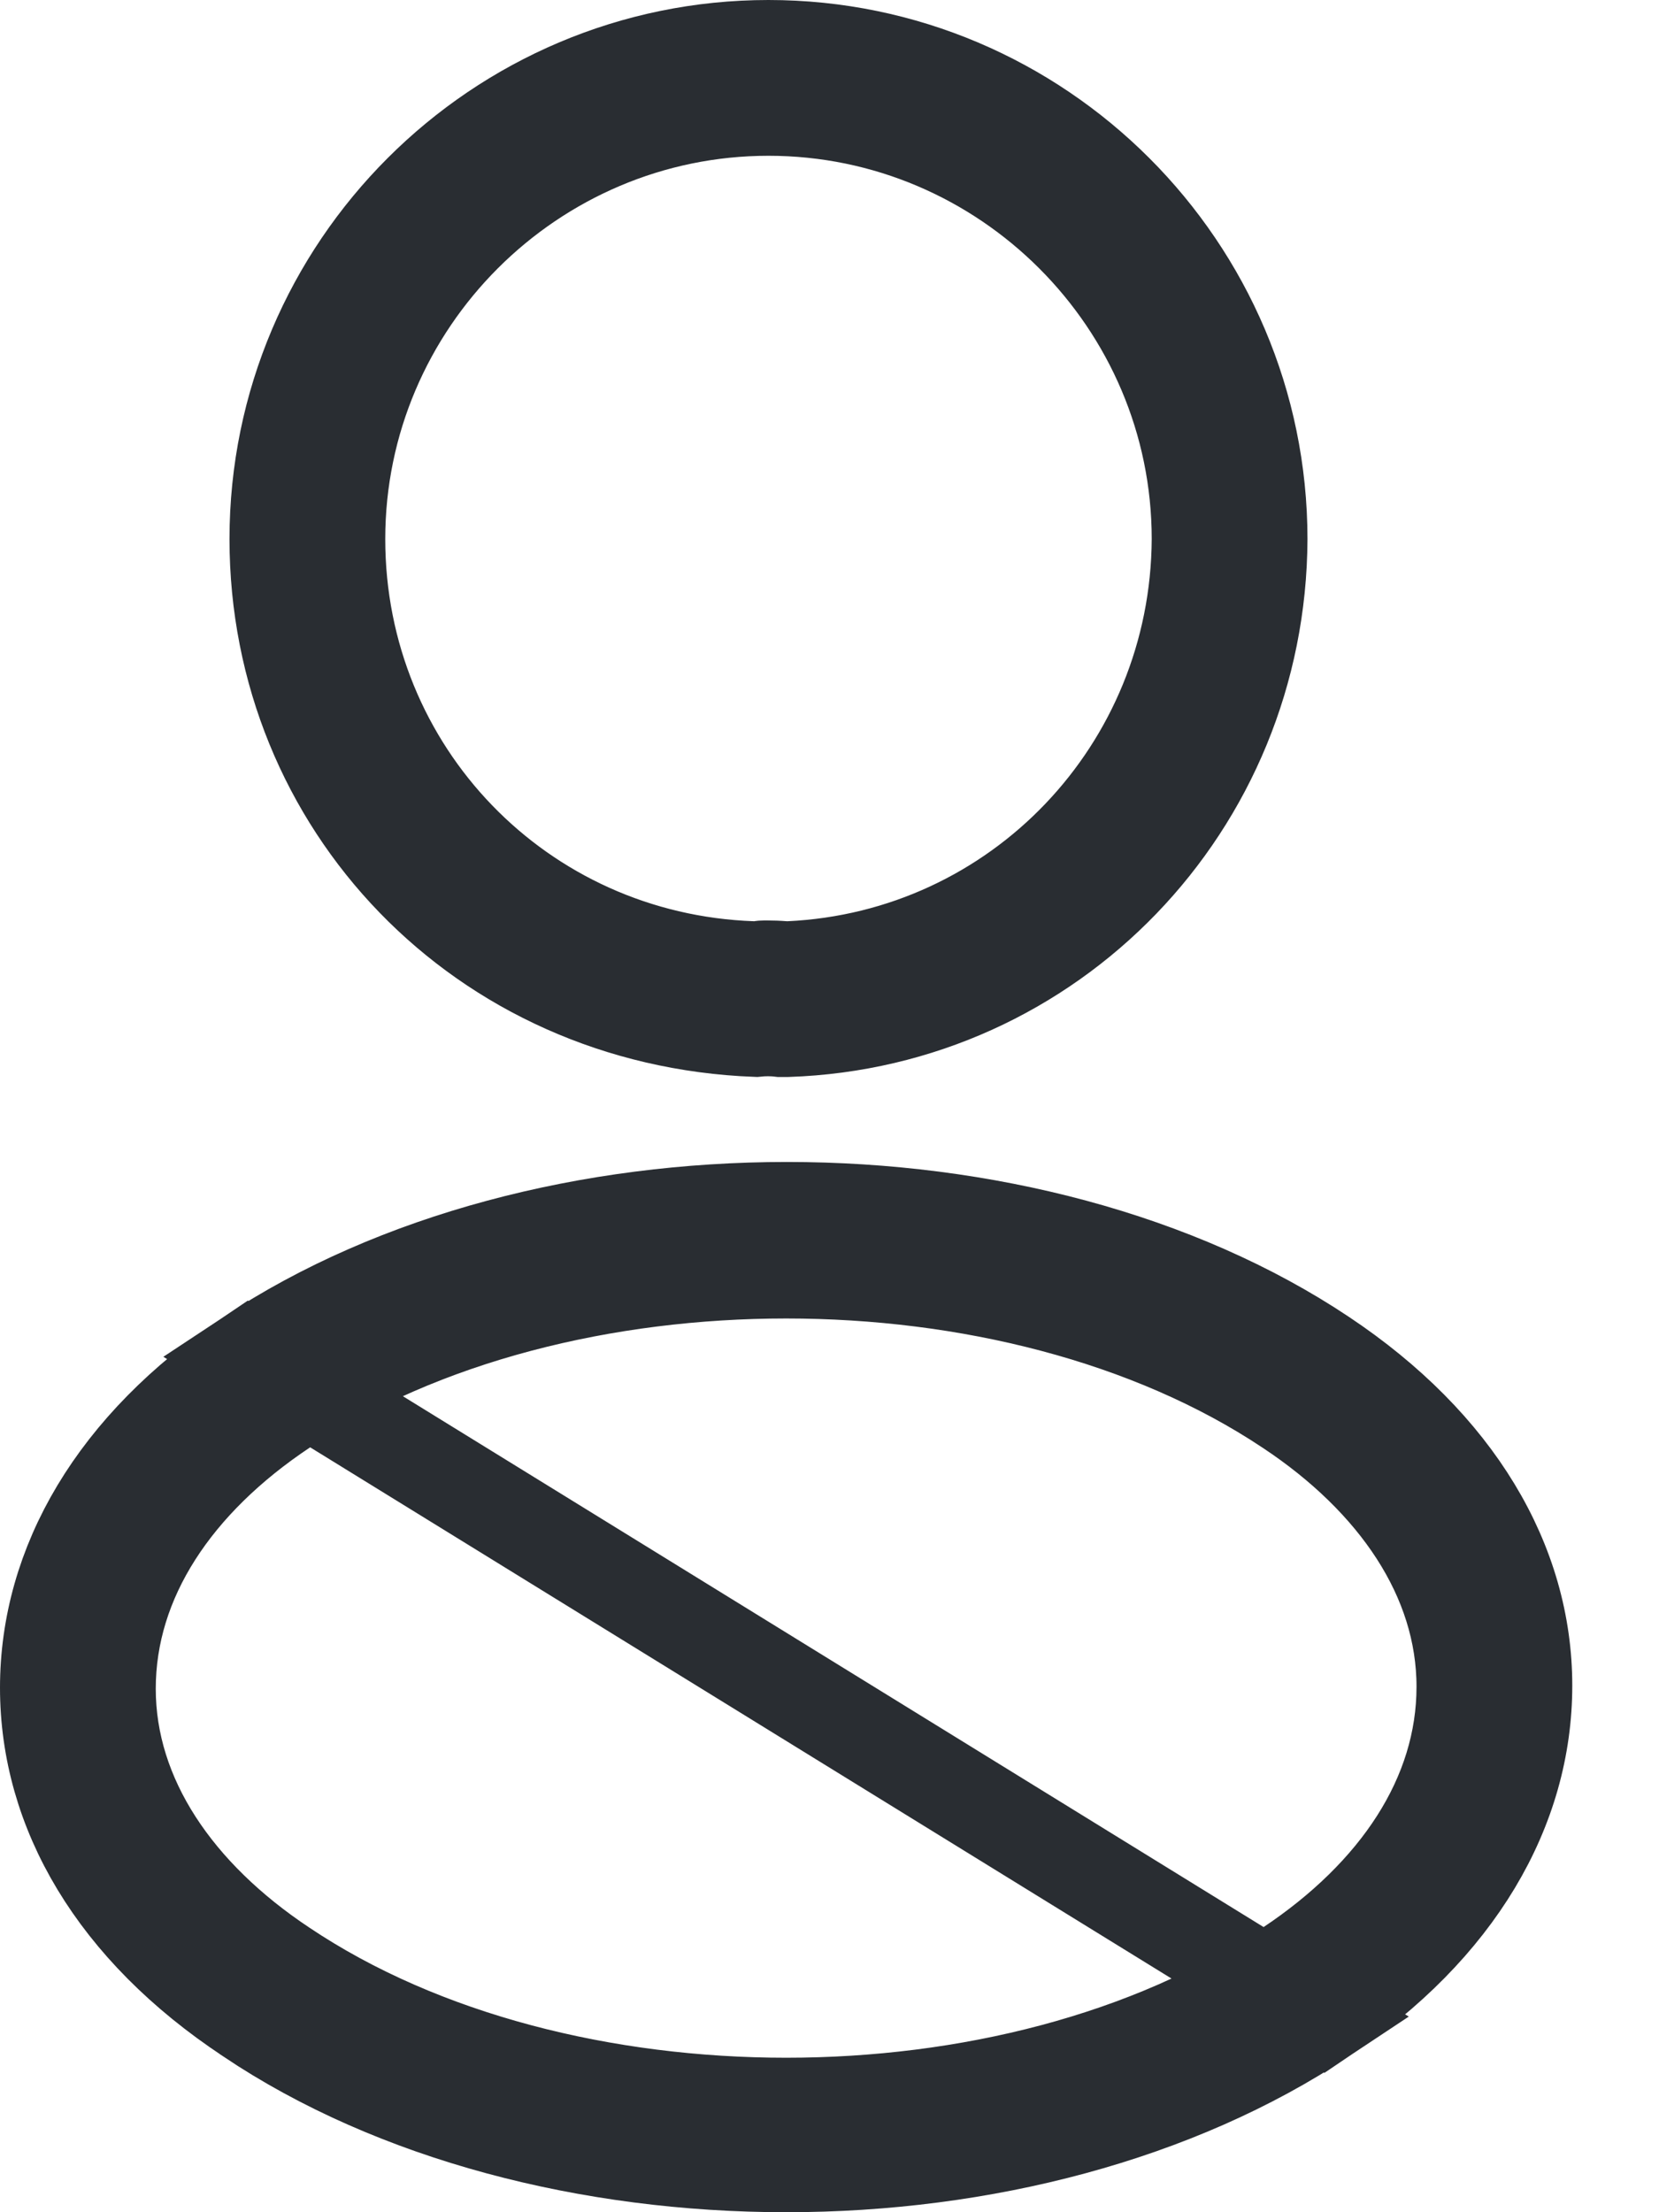 <svg width="18" height="24" viewBox="0 0 18 24" fill="none" xmlns="http://www.w3.org/2000/svg">
<path d="M8.163 10.494L8.221 10.496L8.264 10.488C8.265 10.487 8.267 10.487 8.268 10.487C8.281 10.486 8.301 10.486 8.327 10.486C8.378 10.486 8.442 10.488 8.502 10.493L8.533 10.495L8.564 10.494C11.041 10.38 12.983 8.345 12.996 5.85V5.848C12.996 3.284 10.902 1.19 8.338 1.19C5.775 1.19 3.68 3.284 3.68 5.848C3.68 8.371 5.652 10.406 8.163 10.494ZM8.518 11.184H8.518H8.518H8.518H8.518H8.517H8.517H8.517H8.517H8.517H8.516H8.516H8.516H8.516H8.516H8.515H8.515H8.515H8.515H8.515H8.514H8.514H8.514H8.514H8.514H8.513H8.513H8.513H8.513H8.513H8.512H8.512H8.512H8.512H8.512H8.512H8.511H8.511H8.511H8.511H8.511H8.51H8.51H8.51H8.51H8.51H8.509H8.509H8.509H8.509H8.509H8.509H8.508H8.508H8.508H8.508H8.508H8.507H8.507H8.507H8.507H8.507H8.506H8.506H8.506H8.506H8.506H8.506H8.505H8.505H8.505H8.505H8.505H8.504H8.504H8.504H8.504H8.504H8.504H8.503H8.503H8.503H8.503H8.503H8.502H8.502H8.502H8.502H8.502H8.502H8.501H8.501H8.501H8.501H8.501H8.501H8.5H8.5H8.5H8.5H8.5H8.499H8.499H8.499H8.499H8.499H8.499H8.498H8.498H8.498H8.498H8.498H8.498H8.497H8.497H8.497H8.497H8.497H8.496H8.496H8.496H8.496H8.496H8.496H8.495H8.495H8.495H8.495H8.495H8.495H8.494H8.494H8.494H8.494H8.494H8.494H8.493H8.493H8.493H8.493H8.493H8.492H8.492H8.492H8.492H8.492H8.492H8.491H8.491H8.491H8.491H8.491H8.491H8.49H8.49H8.49H8.49H8.49H8.49H8.489H8.489H8.489H8.489H8.489H8.489H8.488H8.488H8.488H8.488H8.488H8.488H8.487H8.487H8.487H8.487H8.487H8.487H8.486H8.486H8.486H8.486H8.486H8.486H8.485H8.485H8.485H8.485H8.485H8.485H8.484H8.484H8.484H8.484H8.484H8.484H8.483H8.483H8.483H8.483H8.483H8.483H8.482H8.482H8.482H8.482H8.482H8.482H8.481H8.481H8.481H8.481H8.481H8.481H8.48H8.48H8.48H8.48H8.48H8.48H8.479H8.479H8.479H8.479H8.479H8.479H8.478H8.478H8.478H8.478H8.478H8.478H8.477H8.477H8.477H8.477H8.477H8.477H8.476H8.476H8.476H8.476H8.476H8.476H8.475H8.475H8.475H8.475H8.475H8.475H8.474H8.474H8.474H8.474H8.474H8.474H8.473H8.473H8.473H8.473H8.473H8.473H8.472H8.472H8.472H8.472H8.472H8.472H8.471H8.471H8.471H8.471H8.471H8.471H8.47H8.47H8.47H8.47H8.47H8.47H8.469H8.469H8.469H8.469H8.469H8.469H8.468H8.468H8.468H8.468H8.468H8.468H8.467H8.467H8.467H8.467H8.467C8.378 11.173 8.285 11.174 8.2 11.183C5.22 11.07 2.99 8.728 2.99 5.848C2.99 2.901 5.392 0.5 8.338 0.5C11.284 0.5 13.685 2.901 13.686 5.847C13.675 8.744 11.411 11.088 8.544 11.184H8.544H8.544H8.544H8.544H8.544H8.544H8.543H8.543H8.543H8.543H8.543H8.543H8.543H8.543H8.543H8.543H8.543H8.543H8.543H8.543H8.543H8.542H8.542H8.542H8.542H8.542H8.542H8.542H8.542H8.542H8.542H8.542H8.542H8.542H8.542H8.542H8.541H8.541H8.541H8.541H8.541H8.541H8.541H8.541H8.541H8.541H8.541H8.541H8.541H8.541H8.541H8.54H8.54H8.54H8.54H8.54H8.54H8.54H8.54H8.54H8.54H8.54H8.54H8.54H8.54H8.54H8.54H8.539H8.539H8.539H8.539H8.539H8.539H8.539H8.539H8.539H8.539H8.539H8.539H8.539H8.539H8.539H8.538H8.538H8.538H8.538H8.538H8.538H8.538H8.538H8.538H8.538H8.538H8.538H8.538H8.538H8.538H8.537H8.537H8.537H8.537H8.537H8.537H8.537H8.537H8.537H8.537H8.537H8.537H8.537H8.537H8.537H8.536H8.536H8.536H8.536H8.536H8.536H8.536H8.536H8.536H8.536H8.536H8.536H8.536H8.536H8.536H8.535H8.535H8.535H8.535H8.535H8.535H8.535H8.535H8.535H8.535H8.535H8.535H8.535H8.535H8.535H8.534H8.534H8.534H8.534H8.534H8.534H8.534H8.534H8.534H8.534H8.534H8.534H8.534H8.534H8.534H8.534H8.533H8.533H8.533H8.533H8.533H8.533H8.533H8.533H8.533H8.533H8.533H8.533H8.533H8.533H8.533H8.532H8.532H8.532H8.532H8.532H8.532H8.532H8.532H8.532H8.532H8.532H8.532H8.532H8.532H8.532H8.531H8.531H8.531H8.531H8.531H8.531H8.531H8.531H8.531H8.531H8.531H8.531H8.531H8.531H8.531H8.53H8.53H8.53H8.53H8.53H8.53H8.53H8.53H8.53H8.53H8.53H8.53H8.53H8.53H8.53H8.529H8.529H8.529H8.529H8.529H8.529H8.529H8.529H8.529H8.529H8.529H8.529H8.529H8.529H8.529H8.528H8.528H8.528H8.528H8.528H8.528H8.528H8.528H8.528H8.528H8.528H8.528H8.528H8.528H8.528H8.527H8.527H8.527H8.527H8.527H8.527H8.527H8.527H8.527H8.527H8.527H8.527H8.527H8.527H8.527H8.527H8.526H8.526H8.526H8.526H8.526H8.526H8.526H8.526H8.526H8.526H8.526H8.526H8.526H8.526H8.526H8.525H8.525H8.525H8.525H8.525H8.525H8.525H8.525H8.525H8.525H8.525H8.525H8.525H8.525H8.525H8.524H8.524H8.524H8.524H8.524H8.524H8.524H8.524H8.524H8.524H8.524H8.524H8.524H8.524H8.524H8.523H8.523H8.523H8.523H8.523H8.523H8.523H8.523H8.523H8.523H8.523H8.523H8.523H8.523H8.523H8.522H8.522H8.522H8.522H8.522H8.522H8.522H8.522H8.522H8.522H8.522H8.522H8.522H8.522H8.522H8.521H8.521H8.521H8.521H8.521H8.521H8.521H8.521H8.521H8.521H8.521H8.521H8.521H8.521H8.521H8.52H8.52H8.52H8.52H8.52H8.52H8.52H8.52H8.52H8.52H8.52H8.52H8.52H8.52H8.52H8.52H8.519H8.519H8.519H8.519H8.519H8.519H8.519H8.519H8.519H8.519H8.519H8.519H8.519H8.519H8.519H8.518H8.518H8.518Z" stroke="#292D32"/>
<path d="M2.7 14.704C1.239 15.681 0.5 16.97 0.5 18.31C0.5 19.649 1.238 20.927 2.699 21.893L2.701 21.895C4.28 22.955 6.397 23.5 8.53 23.5C10.661 23.5 12.767 22.955 14.359 21.894L2.7 14.704ZM2.7 14.704C4.291 13.648 6.404 13.106 8.538 13.106C10.673 13.106 12.779 13.648 14.359 14.703L14.359 14.703C15.811 15.671 16.559 16.95 16.559 18.287C16.559 19.627 15.82 20.916 14.359 21.894L2.7 14.704ZM3.08 15.291C1.911 16.071 1.19 17.132 1.19 18.321C1.19 19.502 1.925 20.562 3.08 21.329C4.584 22.337 6.572 22.824 8.53 22.824C10.487 22.824 12.475 22.337 13.979 21.328C15.149 20.549 15.869 19.488 15.869 18.299C15.869 17.118 15.134 16.057 13.978 15.291C12.474 14.288 10.487 13.804 8.53 13.804C6.572 13.804 4.584 14.288 3.08 15.291Z" stroke="#292D32"/>
</svg>
